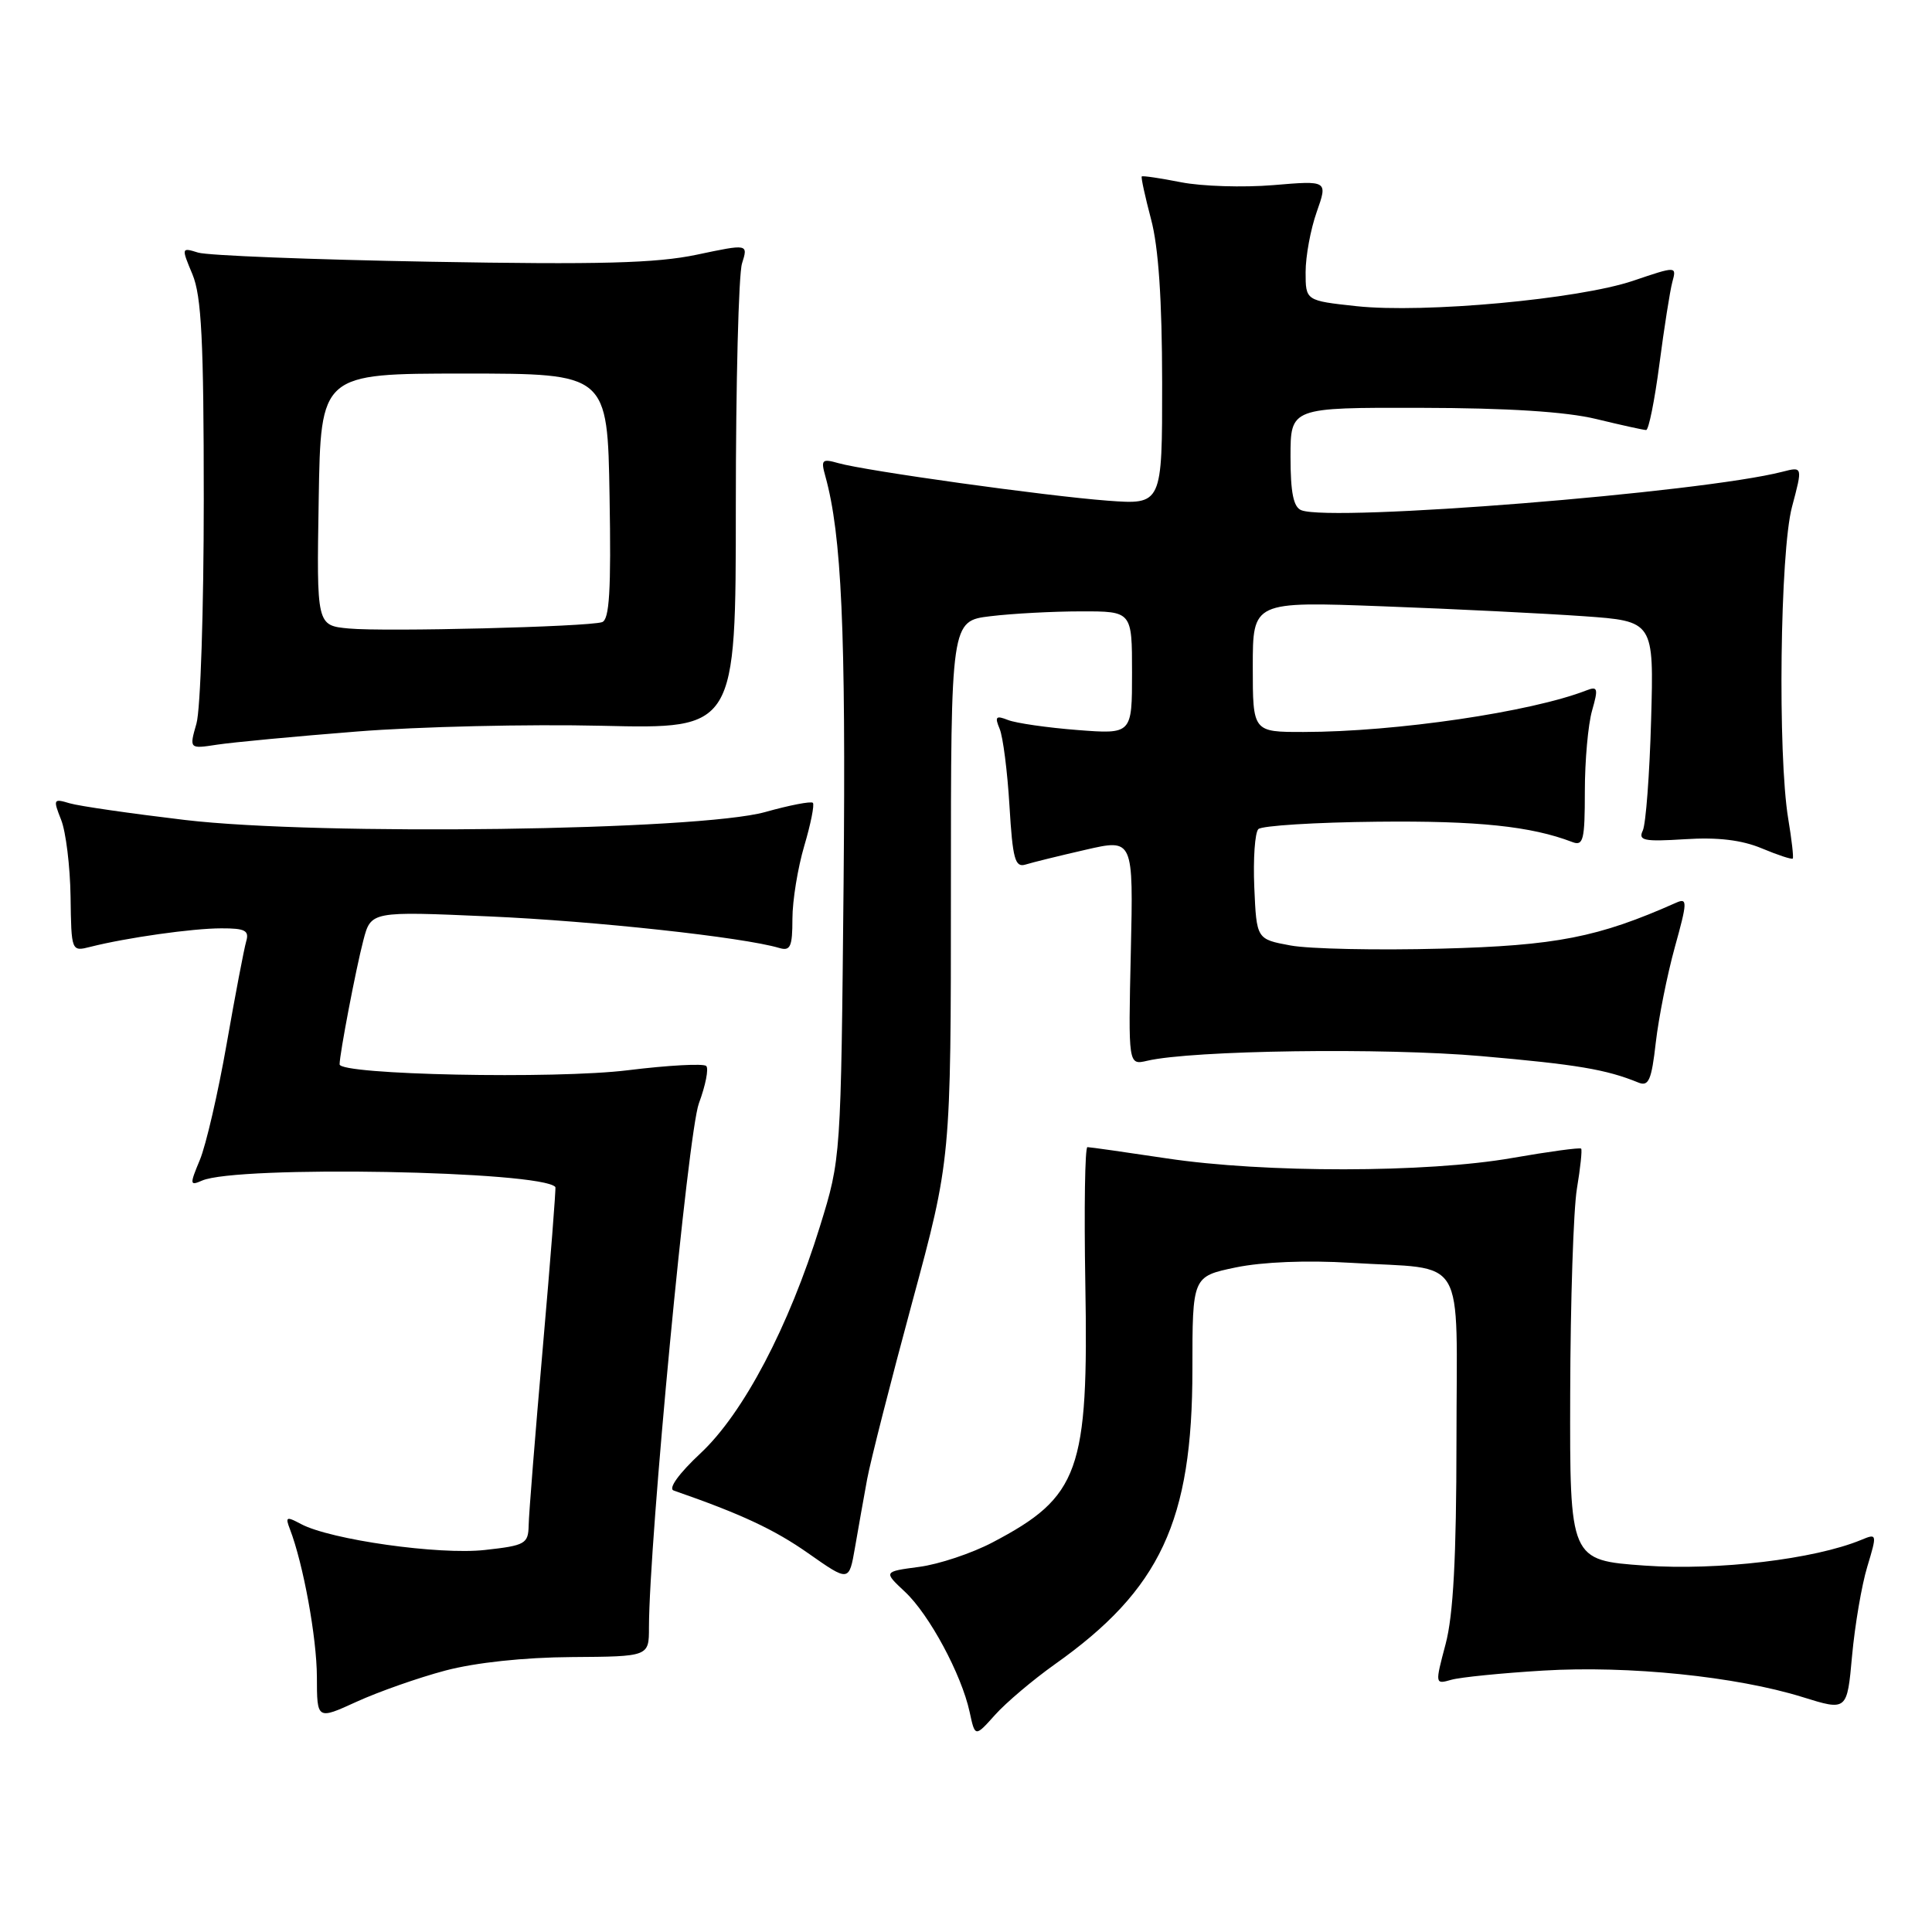 <?xml version="1.0" encoding="UTF-8" standalone="no"?>
<!DOCTYPE svg PUBLIC "-//W3C//DTD SVG 1.1//EN" "http://www.w3.org/Graphics/SVG/1.1/DTD/svg11.dtd" >
<svg xmlns="http://www.w3.org/2000/svg" xmlns:xlink="http://www.w3.org/1999/xlink" version="1.1" viewBox="0 0 256 256">
 <g >
 <path fill="currentColor"
d=" M 139.74 220.55 C 153.76 210.63 158.00 201.55 158.00 181.47 C 158.00 169.14 158.00 169.14 163.75 167.94 C 167.29 167.21 173.15 166.97 179.00 167.33 C 194.56 168.29 193.00 165.67 192.99 190.87 C 192.98 206.38 192.57 214.01 191.55 217.85 C 190.14 223.17 190.14 223.20 192.31 222.58 C 193.52 222.24 199.00 221.69 204.50 221.36 C 215.81 220.68 230.06 222.14 238.84 224.87 C 244.75 226.71 244.75 226.71 245.41 219.39 C 245.78 215.36 246.68 210.05 247.42 207.61 C 248.74 203.23 248.72 203.17 246.63 204.04 C 240.42 206.61 227.61 208.13 217.95 207.45 C 208.00 206.74 208.00 206.74 208.06 184.62 C 208.09 172.45 208.49 160.25 208.95 157.50 C 209.41 154.75 209.66 152.36 209.51 152.20 C 209.35 152.03 205.24 152.59 200.36 153.44 C 189.08 155.42 167.51 155.44 154.59 153.49 C 149.14 152.67 144.41 152.00 144.09 152.00 C 143.76 152.00 143.64 160.12 143.81 170.05 C 144.25 194.96 143.04 198.33 131.51 204.38 C 128.77 205.82 124.40 207.28 121.79 207.62 C 117.06 208.25 117.06 208.25 119.90 210.91 C 123.13 213.92 127.40 221.86 128.48 226.84 C 129.20 230.19 129.20 230.19 131.85 227.23 C 133.31 225.60 136.86 222.60 139.74 220.55 Z  M 59.00 221.36 C 63.00 220.30 69.44 219.61 75.74 219.57 C 85.99 219.50 85.99 219.50 85.99 215.65 C 86.01 204.19 91.16 150.07 92.61 146.19 C 93.49 143.82 93.93 141.59 93.58 141.25 C 93.23 140.90 88.57 141.15 83.22 141.81 C 73.54 143.01 45.00 142.42 45.00 141.03 C 45.00 139.67 47.16 128.36 48.14 124.62 C 49.15 120.74 49.15 120.74 64.82 121.43 C 78.78 122.04 98.45 124.18 103.25 125.61 C 104.73 126.05 105.00 125.46 105.00 121.75 C 105.00 119.34 105.71 114.99 106.57 112.08 C 107.43 109.18 107.94 106.61 107.71 106.38 C 107.48 106.14 104.63 106.69 101.39 107.60 C 92.58 110.06 42.32 110.75 24.50 108.65 C 17.35 107.80 10.48 106.81 9.23 106.44 C 7.07 105.79 7.02 105.90 8.10 108.63 C 8.73 110.21 9.29 114.79 9.35 118.80 C 9.45 126.09 9.46 126.10 11.98 125.46 C 16.76 124.25 25.51 123.01 29.32 123.01 C 32.48 123.00 33.05 123.30 32.62 124.75 C 32.34 125.71 31.17 131.83 30.03 138.34 C 28.89 144.85 27.29 151.76 26.48 153.70 C 25.12 156.96 25.14 157.15 26.76 156.44 C 31.36 154.40 71.81 155.14 73.59 157.29 C 73.68 157.41 72.94 166.95 71.93 178.50 C 70.92 190.05 70.07 200.68 70.05 202.12 C 70.00 204.56 69.61 204.79 64.25 205.38 C 58.17 206.06 43.78 204.02 39.88 201.94 C 37.94 200.90 37.78 200.98 38.42 202.63 C 40.19 207.25 41.97 216.99 41.99 222.19 C 42.00 227.89 42.00 227.89 47.25 225.49 C 50.14 224.17 55.42 222.31 59.00 221.36 Z  M 114.90 196.00 C 115.36 193.53 118.05 182.98 120.87 172.56 C 126.00 153.62 126.00 153.62 126.00 117.95 C 126.00 82.28 126.00 82.28 131.25 81.65 C 134.14 81.30 139.54 81.01 143.25 81.01 C 150.00 81.00 150.00 81.00 150.00 89.14 C 150.00 97.29 150.00 97.29 142.75 96.73 C 138.76 96.42 134.63 95.82 133.58 95.41 C 131.96 94.77 131.78 94.96 132.46 96.58 C 132.90 97.63 133.49 102.22 133.76 106.78 C 134.18 113.82 134.50 114.98 135.88 114.56 C 136.77 114.28 140.35 113.40 143.84 112.60 C 150.18 111.14 150.18 111.14 149.84 126.14 C 149.50 141.14 149.50 141.14 152.00 140.56 C 157.97 139.16 183.37 138.81 196.26 139.94 C 208.97 141.05 212.83 141.70 217.11 143.45 C 218.46 144.00 218.84 143.10 219.40 138.14 C 219.78 134.85 220.91 129.18 221.92 125.52 C 223.59 119.51 223.61 118.95 222.13 119.60 C 211.77 124.21 206.22 125.30 191.00 125.70 C 182.47 125.93 173.47 125.74 171.00 125.28 C 166.50 124.45 166.50 124.45 166.20 117.57 C 166.04 113.79 166.28 110.32 166.74 109.86 C 167.19 109.41 174.30 108.96 182.53 108.88 C 195.81 108.74 202.87 109.48 208.33 111.57 C 209.80 112.14 210.00 111.32 210.00 104.85 C 210.00 100.80 210.43 95.99 210.96 94.15 C 211.80 91.21 211.71 90.90 210.21 91.48 C 202.88 94.34 184.95 96.98 172.75 96.99 C 166.00 97.00 166.00 97.00 166.00 88.34 C 166.00 79.69 166.00 79.69 183.26 80.34 C 192.76 80.69 204.71 81.29 209.84 81.65 C 219.15 82.31 219.15 82.31 218.78 95.41 C 218.58 102.61 218.08 109.20 217.68 110.05 C 217.04 111.38 217.82 111.54 223.26 111.20 C 227.60 110.92 230.78 111.30 233.44 112.41 C 235.57 113.30 237.41 113.91 237.55 113.76 C 237.68 113.62 237.41 111.25 236.95 108.50 C 235.54 100.00 235.86 73.12 237.45 67.16 C 238.87 61.82 238.87 61.82 236.18 62.51 C 225.46 65.27 176.54 69.19 172.44 67.61 C 171.39 67.21 171.00 65.28 171.00 60.53 C 171.00 54.00 171.00 54.00 188.25 54.04 C 199.77 54.06 207.49 54.55 211.50 55.52 C 214.80 56.32 217.78 56.98 218.12 56.98 C 218.46 56.99 219.25 53.06 219.88 48.25 C 220.51 43.44 221.28 38.54 221.59 37.38 C 222.17 35.25 222.17 35.25 216.38 37.21 C 209.14 39.65 188.69 41.53 179.75 40.57 C 173.00 39.84 173.00 39.84 173.00 36.05 C 173.00 33.96 173.66 30.38 174.47 28.09 C 175.94 23.92 175.94 23.92 168.72 24.53 C 164.75 24.86 159.25 24.69 156.50 24.15 C 153.75 23.61 151.41 23.26 151.29 23.38 C 151.17 23.50 151.73 26.05 152.52 29.05 C 153.51 32.73 153.98 39.75 153.99 50.69 C 154.00 66.88 154.00 66.88 146.75 66.34 C 138.53 65.72 114.74 62.40 111.09 61.37 C 108.92 60.75 108.75 60.92 109.36 63.09 C 111.52 70.86 112.09 83.53 111.78 117.00 C 111.43 153.50 111.43 153.50 108.66 162.46 C 104.53 175.80 98.51 187.25 92.83 192.56 C 89.96 195.24 88.52 197.24 89.26 197.50 C 98.21 200.61 102.58 202.65 107.10 205.82 C 112.50 209.61 112.50 209.61 113.29 205.06 C 113.72 202.55 114.45 198.47 114.90 196.00 Z  M 47.30 96.93 C 55.44 96.28 70.06 95.94 79.80 96.17 C 97.50 96.59 97.50 96.59 97.50 67.05 C 97.50 50.80 97.87 36.33 98.32 34.91 C 99.14 32.31 99.14 32.31 92.32 33.75 C 86.94 34.88 79.47 35.08 57.00 34.68 C 41.32 34.40 27.49 33.86 26.25 33.47 C 24.03 32.78 24.02 32.81 25.50 36.35 C 26.70 39.23 27.00 45.14 27.00 66.22 C 27.00 80.68 26.57 94.03 26.03 95.88 C 25.07 99.24 25.07 99.24 28.78 98.67 C 30.83 98.36 39.16 97.57 47.30 96.93 Z  M 46.23 83.28 C 41.95 82.88 41.95 82.88 42.23 66.19 C 42.50 49.50 42.50 49.50 61.50 49.50 C 80.50 49.50 80.50 49.50 80.77 65.77 C 80.99 78.28 80.75 82.14 79.77 82.44 C 77.79 83.06 51.01 83.73 46.23 83.28 Z "/>
</g>
</svg>